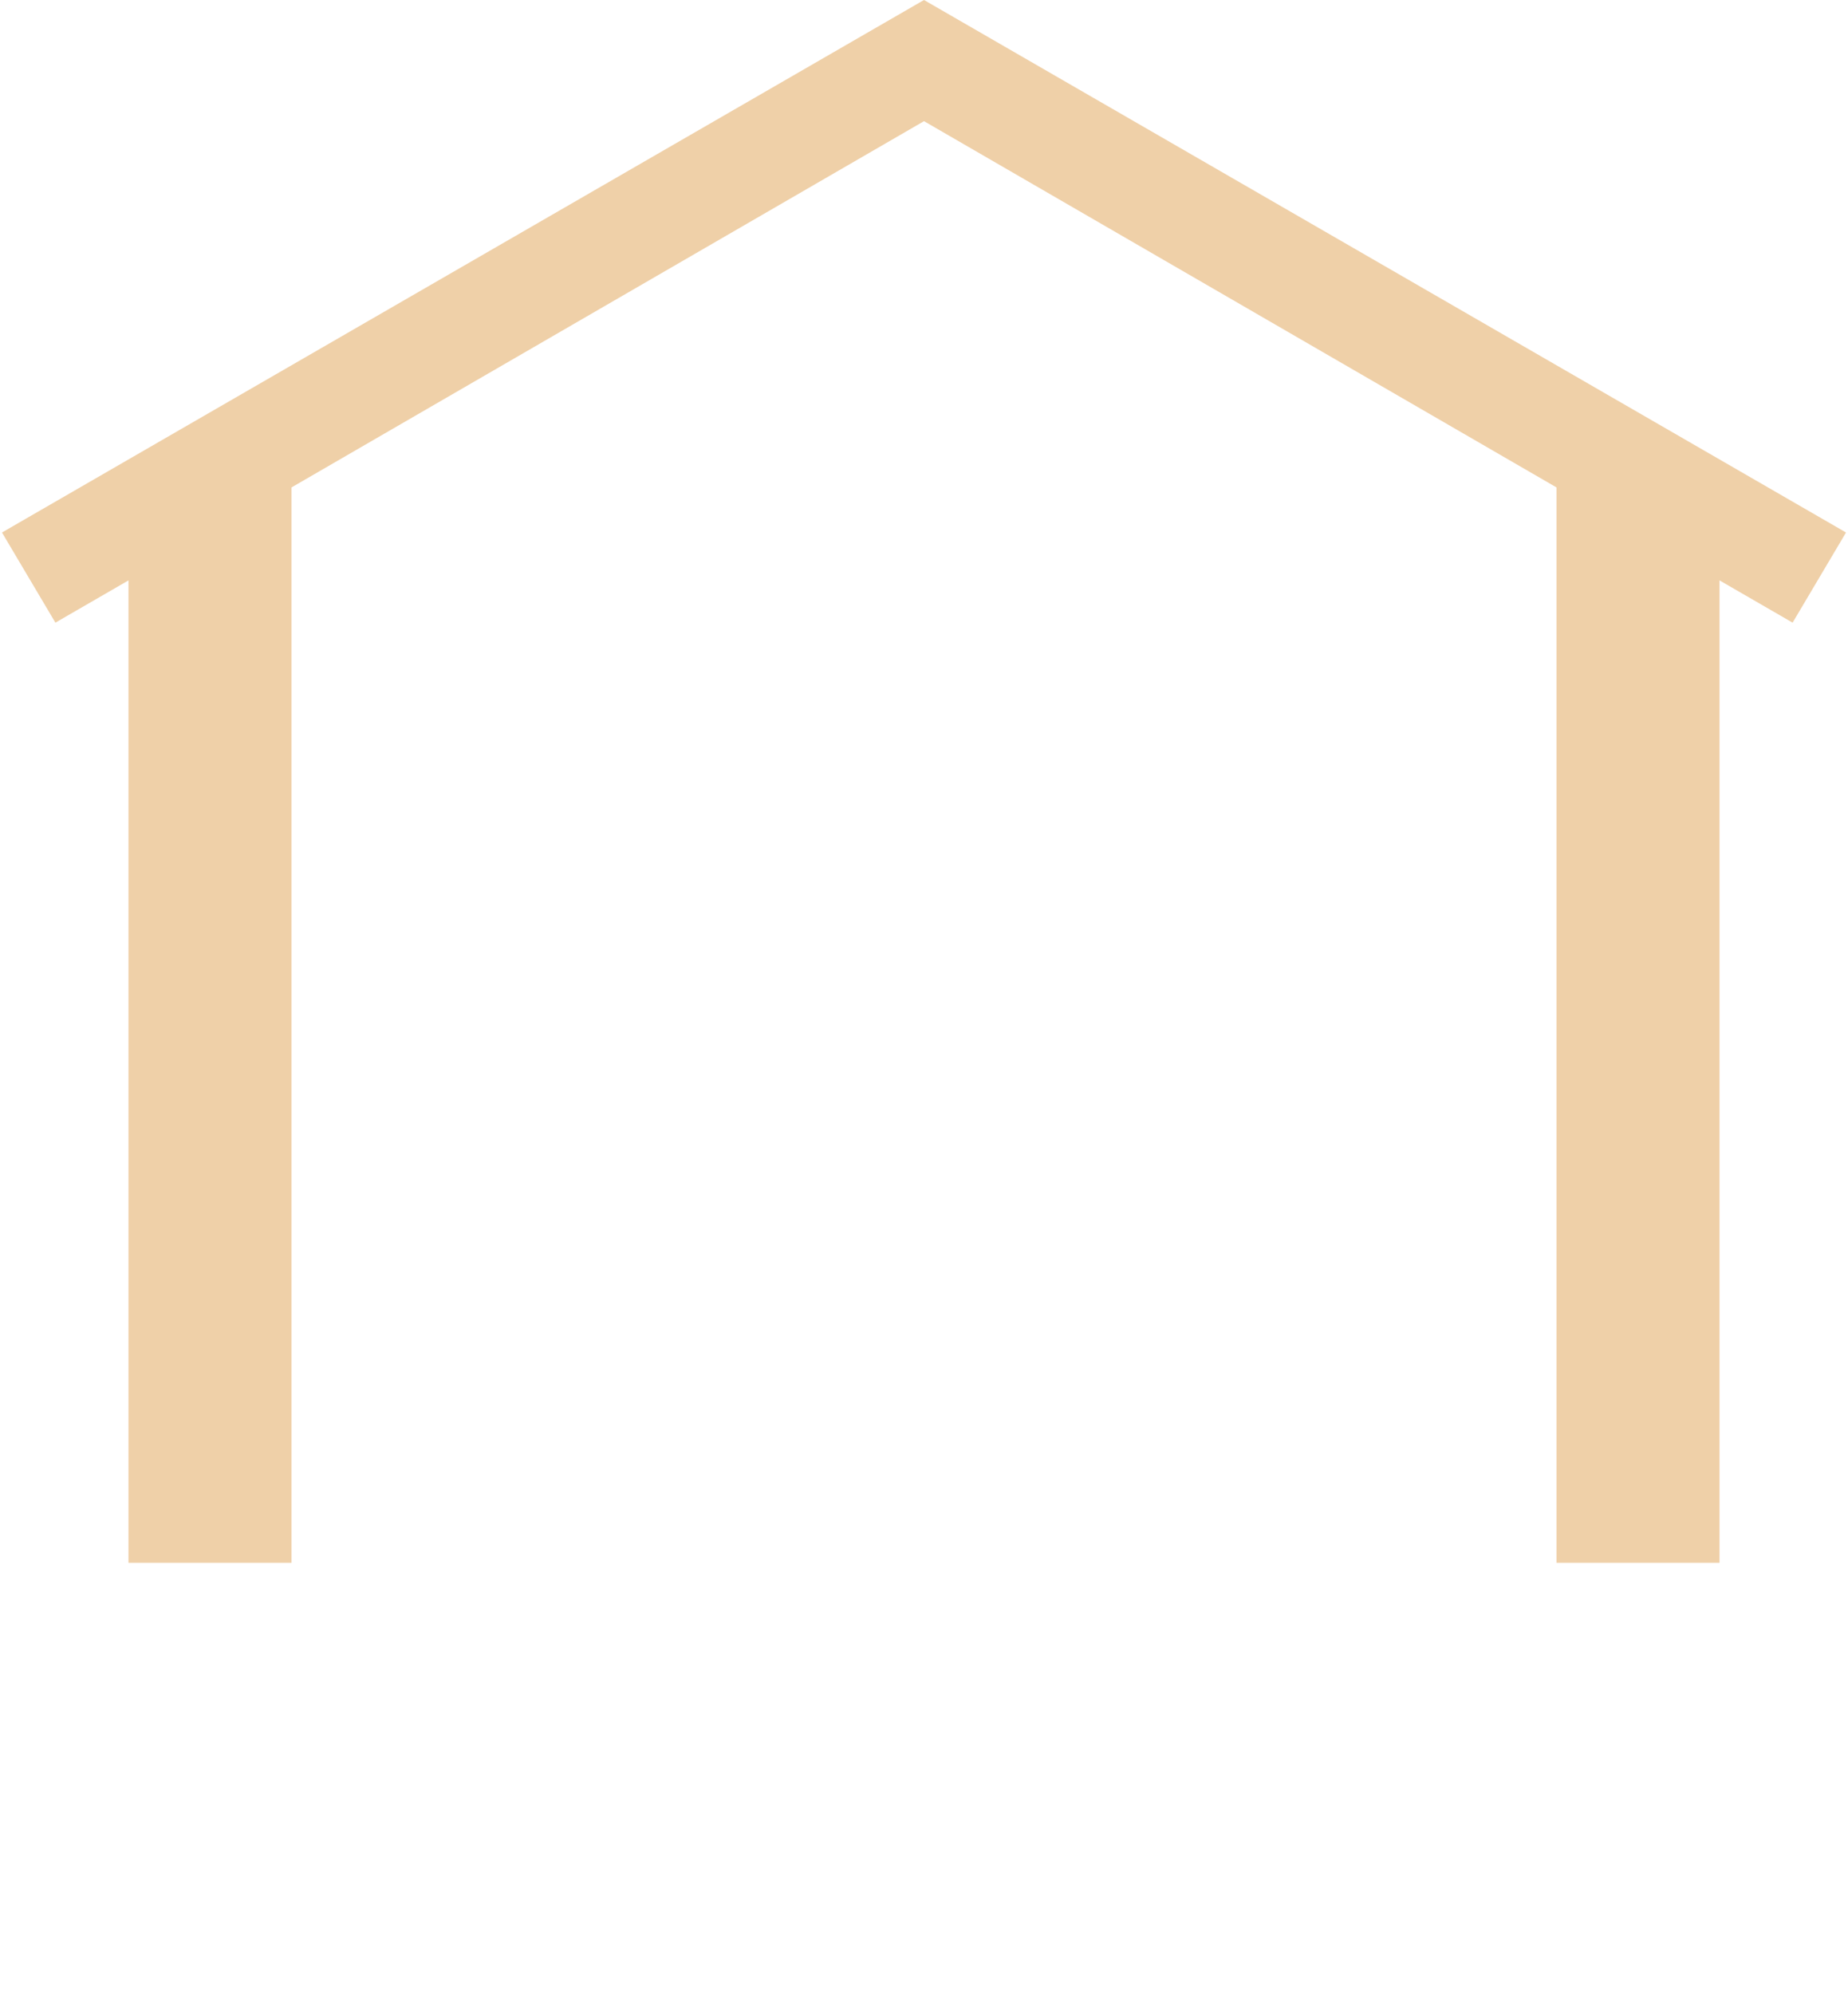 <svg width="343" height="370" viewBox="0 0 343 370" fill="none" xmlns="http://www.w3.org/2000/svg">
<path d="M342.633 98.816L171.5 0L0.367 98.816L10.282 115.546L23.847 107.704V290H54.108V90.449L171.5 22.483L288.892 90.449V290H319.153V107.704L332.718 115.546L342.633 98.816Z" fill="#EFD0A8"/>
</svg>
